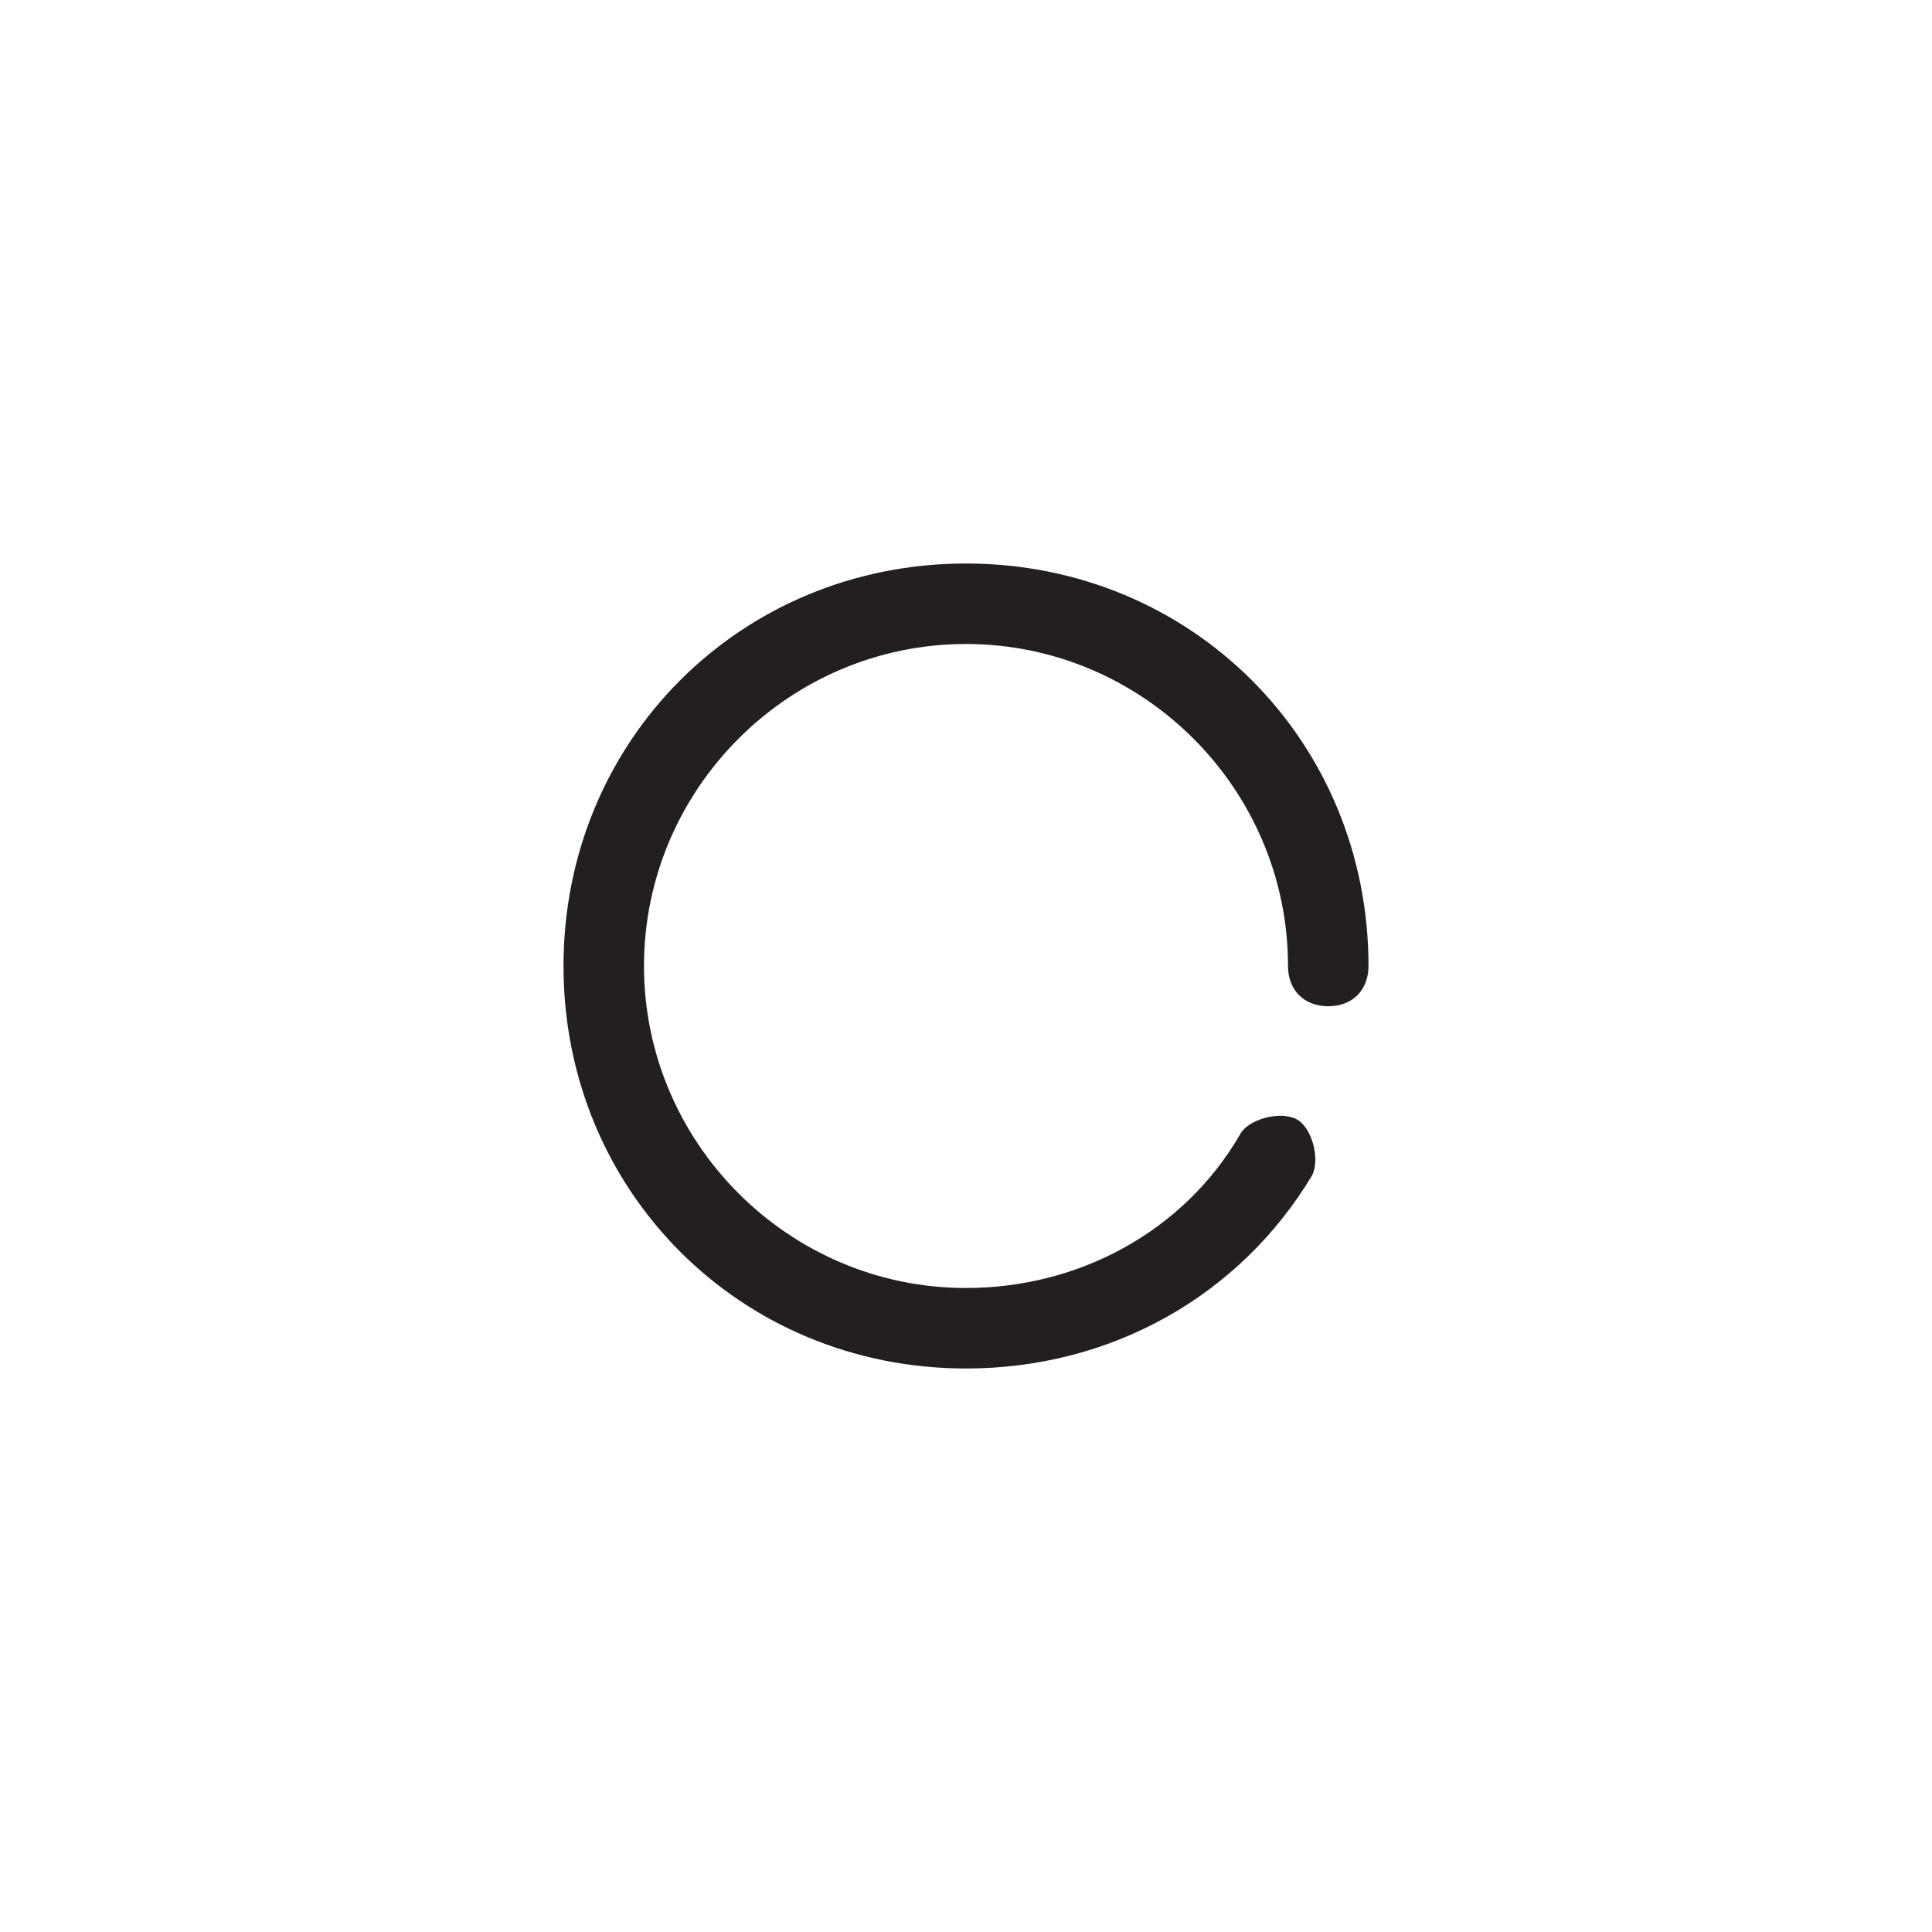 <?xml version="1.0" encoding="utf-8"?>
<!-- Generator: Adobe Illustrator 19.0.0, SVG Export Plug-In . SVG Version: 6.00 Build 0)  -->
<svg version="1.1" id="图层_1" xmlns="http://www.w3.org/2000/svg" xmlns:xlink="http://www.w3.org/1999/xlink" x="0px" y="0px"
	 viewBox="0 0 24 24" style="enable-background:new 0 0 24 24;" xml:space="preserve">
<style type="text/css">
	.st0{fill:#231F20;}
</style>
<path id="XMLID_2_" class="st0" d="M12,17c-2.8,0-5-2.2-5-5s2.2-5,5-5s5,2.2,5,5c0,0.3-0.2,0.5-0.5,0.5S16,12.3,16,12
	c0-2.2-1.8-4-4-4c-2.2,0-4,1.8-4,4c0,2.2,1.8,4,4,4c1.4,0,2.7-0.7,3.4-1.9c0.1-0.2,0.5-0.3,0.7-0.2c0.2,0.1,0.3,0.5,0.2,0.7
	C15.4,16.1,13.8,17,12,17z"/>
</svg>
